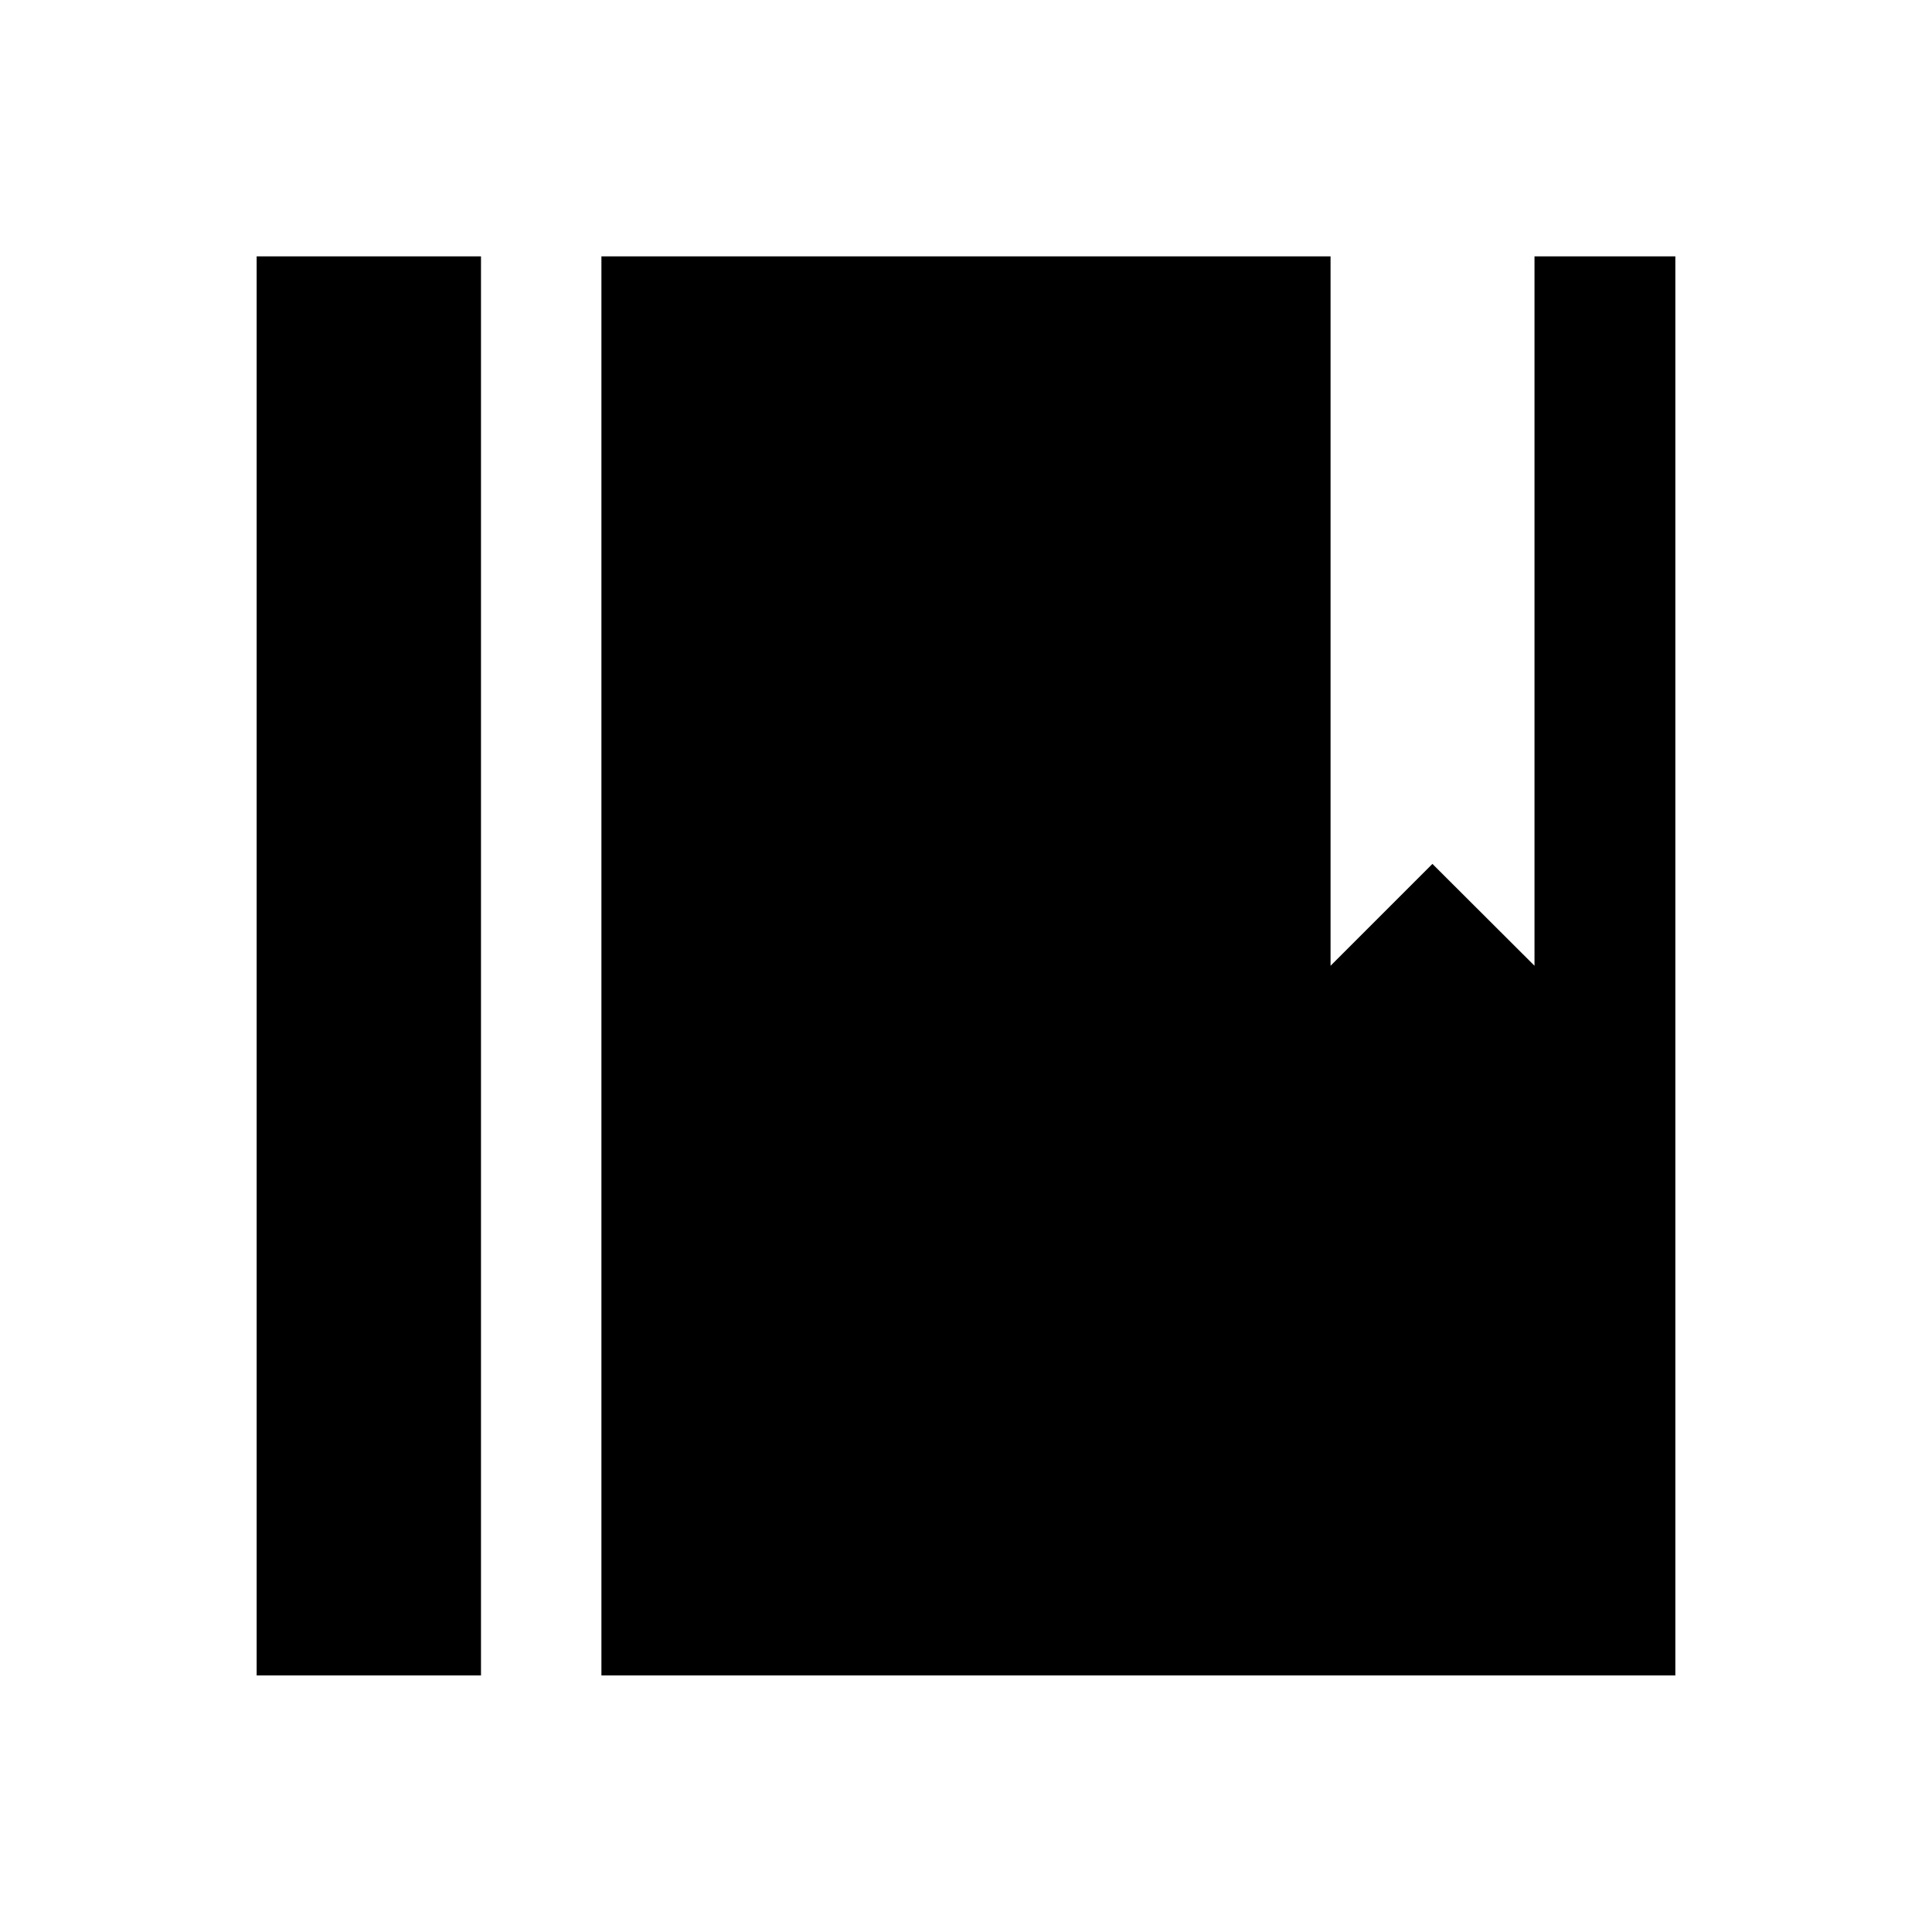<?xml version="1.0" encoding="utf-8"?>
<!-- Generator: Adobe Illustrator 16.0.0, SVG Export Plug-In . SVG Version: 6.00 Build 0)  -->
<!DOCTYPE svg PUBLIC "-//W3C//DTD SVG 1.1//EN" "http://www.w3.org/Graphics/SVG/1.1/DTD/svg11.dtd">
<svg version="1.1" xmlns="http://www.w3.org/2000/svg" xmlns:xlink="http://www.w3.org/1999/xlink" x="0px" y="0px" width="75px"
	 height="75px" viewBox="0 0 75 75" enable-background="new 0 0 75 75" xml:space="preserve">
<g id="Layer_1">
</g>
<g id="Fill">
	<g id="HATCH_33_">
		<rect x="9.963" y="9.952" fill-rule="evenodd" clip-rule="evenodd" width="8.709" height="55.088"/>
	</g>
	<g id="HATCH_34_">
		<polygon fill-rule="evenodd" clip-rule="evenodd" points="51.652,9.952 23.347,9.952 23.347,65.04 65.037,65.04 65.037,9.952 
			59.569,9.952 59.569,37.49 55.606,33.536 51.652,37.49 		"/>
	</g>
</g>
<g id="Outline">
</g>
<g id="Frame">
</g>
</svg>
